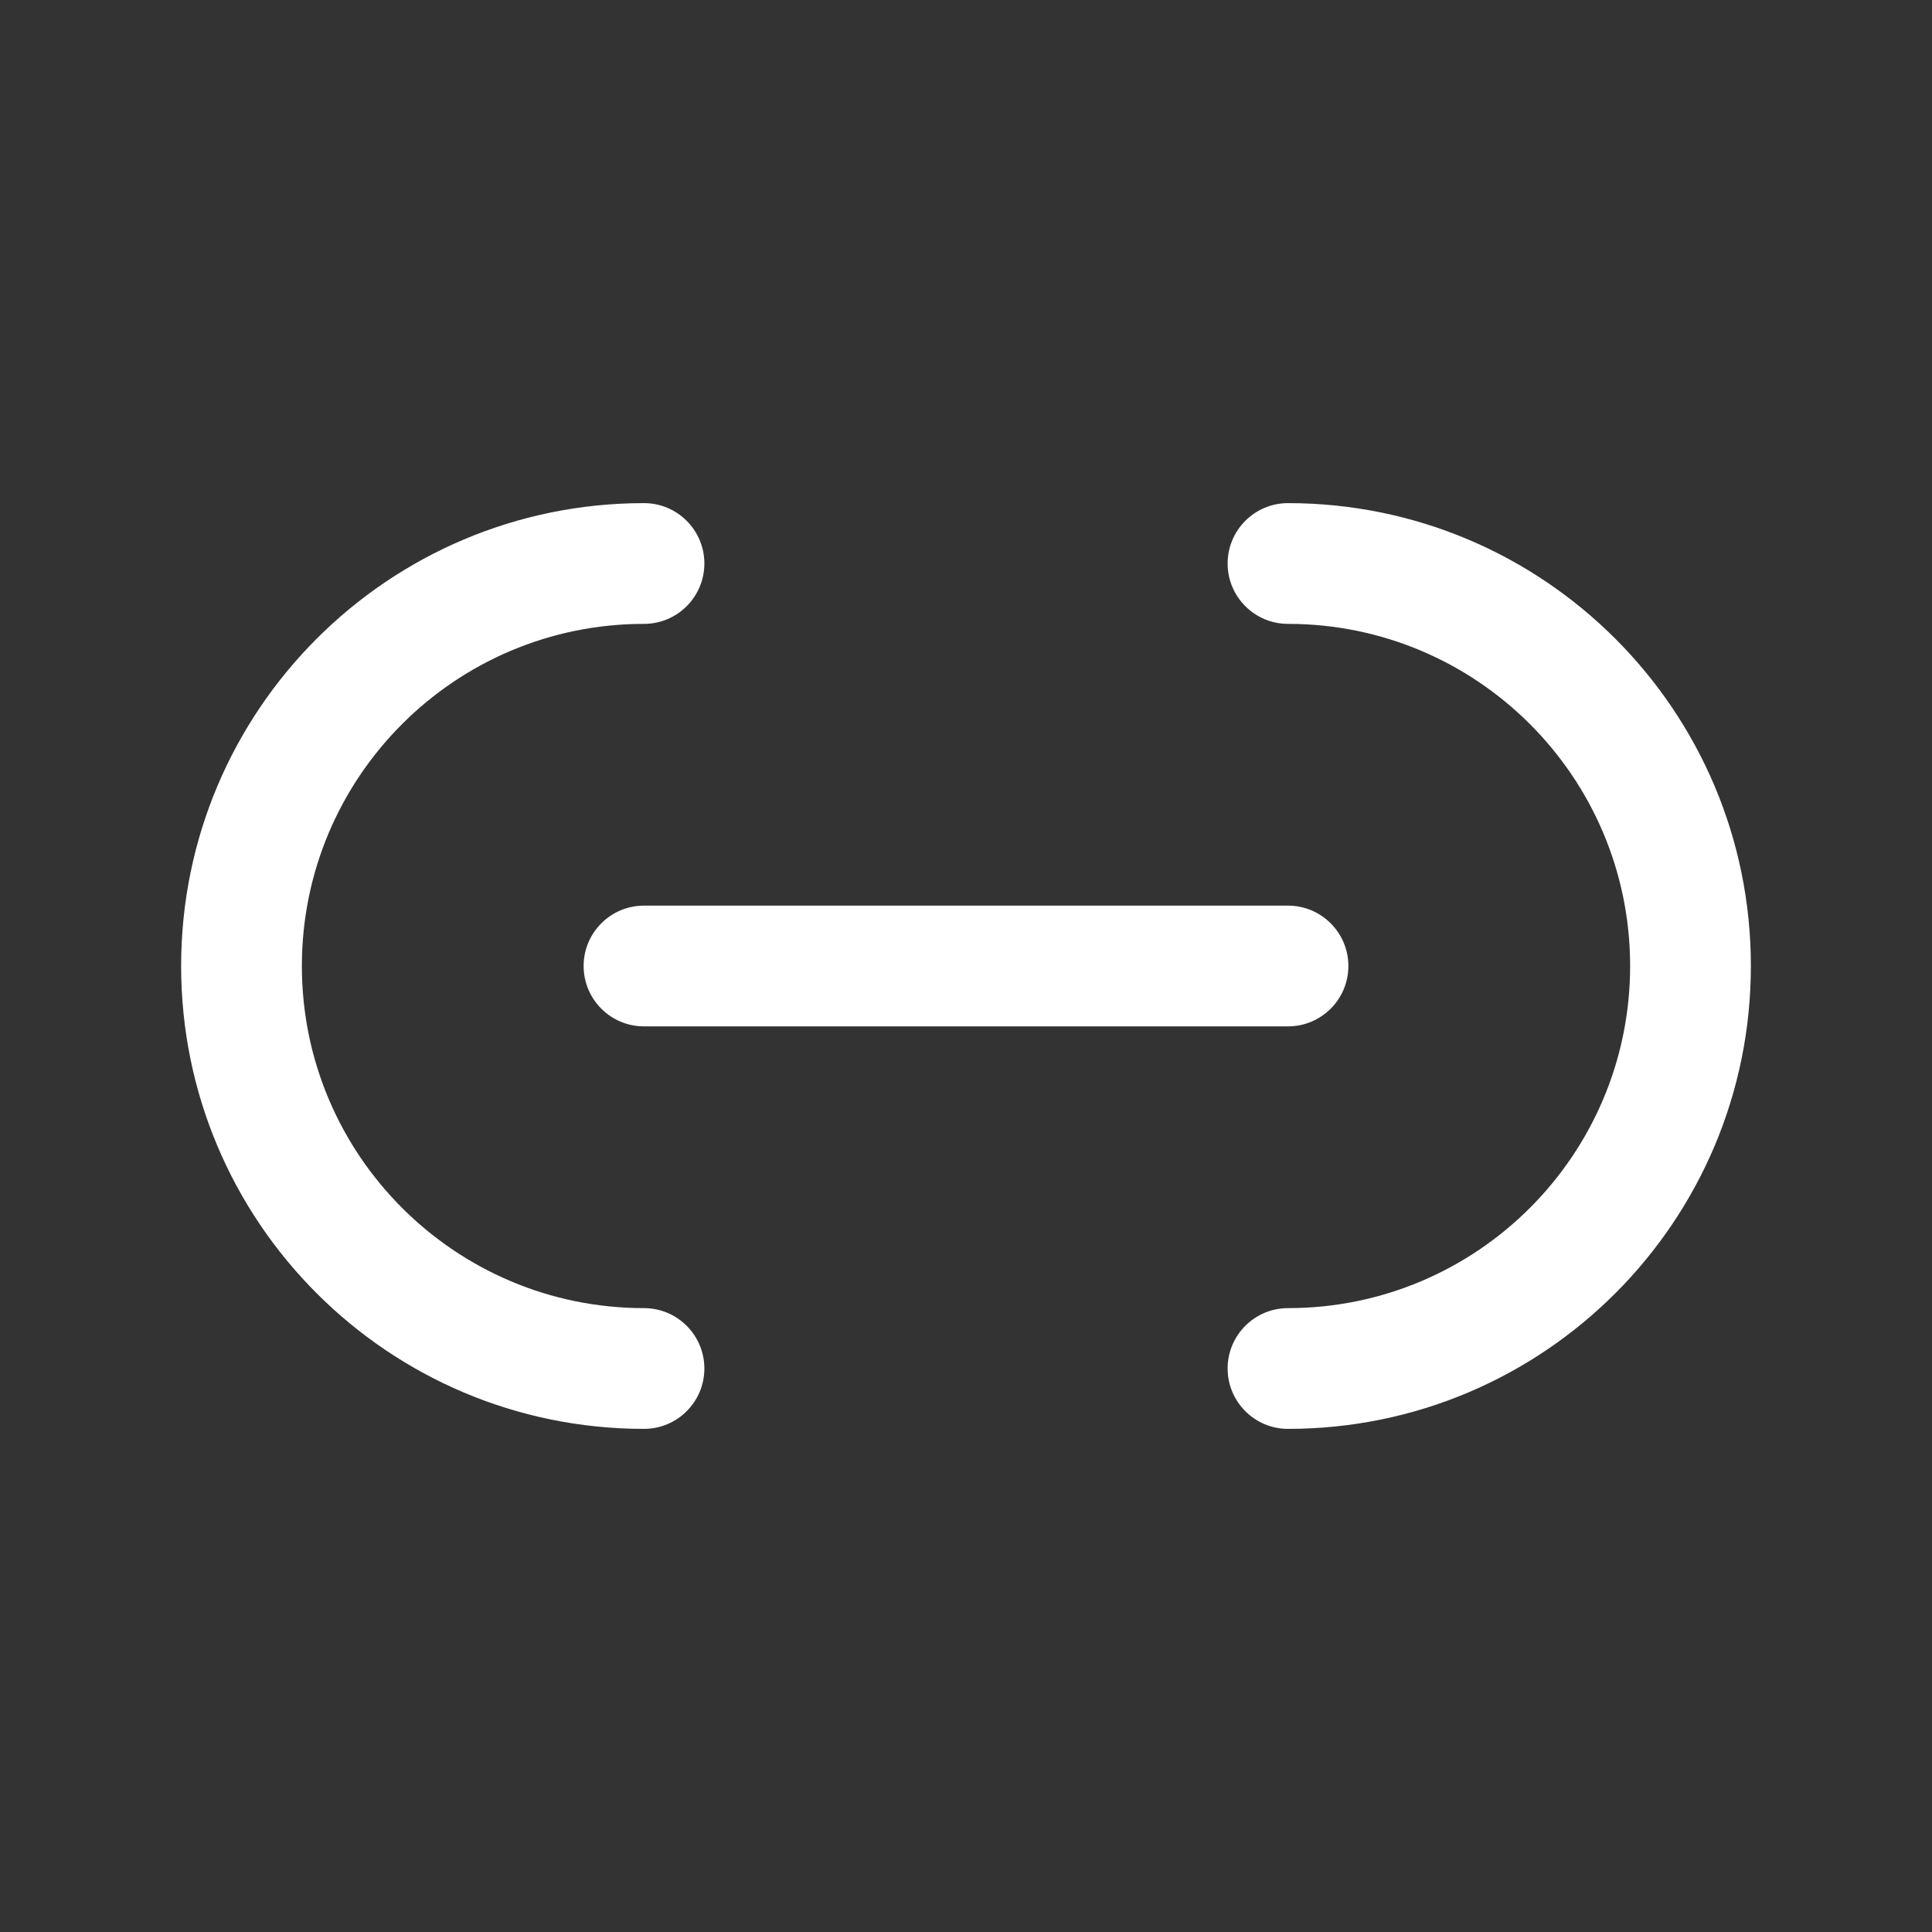 <svg width="24" height="24" viewBox="0 0 24 24" fill="none" xmlns="http://www.w3.org/2000/svg">
<rect x="0" y="0" width="24" height="24" fill="#333333" stroke="none"/>
<path d="M8 6.25C4.824 6.25 2.25 8.824 2.25 12C2.25 15.176 4.824 17.75 8 17.75C8.414 17.75 8.75 17.414 8.75 17C8.75 16.586 8.414 16.25 8 16.25C5.653 16.25 3.75 14.347 3.75 12C3.75 9.653 5.653 7.75 8 7.75C8.414 7.75 8.75 7.414 8.75 7C8.75 6.586 8.414 6.25 8 6.25Z" fill="white"/>
<path d="M16 6.25C15.586 6.25 15.25 6.586 15.25 7C15.25 7.414 15.586 7.75 16 7.75C18.347 7.75 20.25 9.653 20.25 12C20.25 14.347 18.347 16.25 16 16.25C15.586 16.25 15.25 16.586 15.25 17C15.25 17.414 15.586 17.75 16 17.75C19.176 17.75 21.75 15.176 21.75 12C21.75 8.824 19.176 6.25 16 6.25Z" fill="white"/>
<path d="M8 11.25C7.586 11.25 7.25 11.586 7.25 12C7.25 12.414 7.586 12.75 8 12.75H16C16.414 12.75 16.75 12.414 16.75 12C16.75 11.586 16.414 11.25 16 11.25H8Z" fill="white"/>
</svg>
